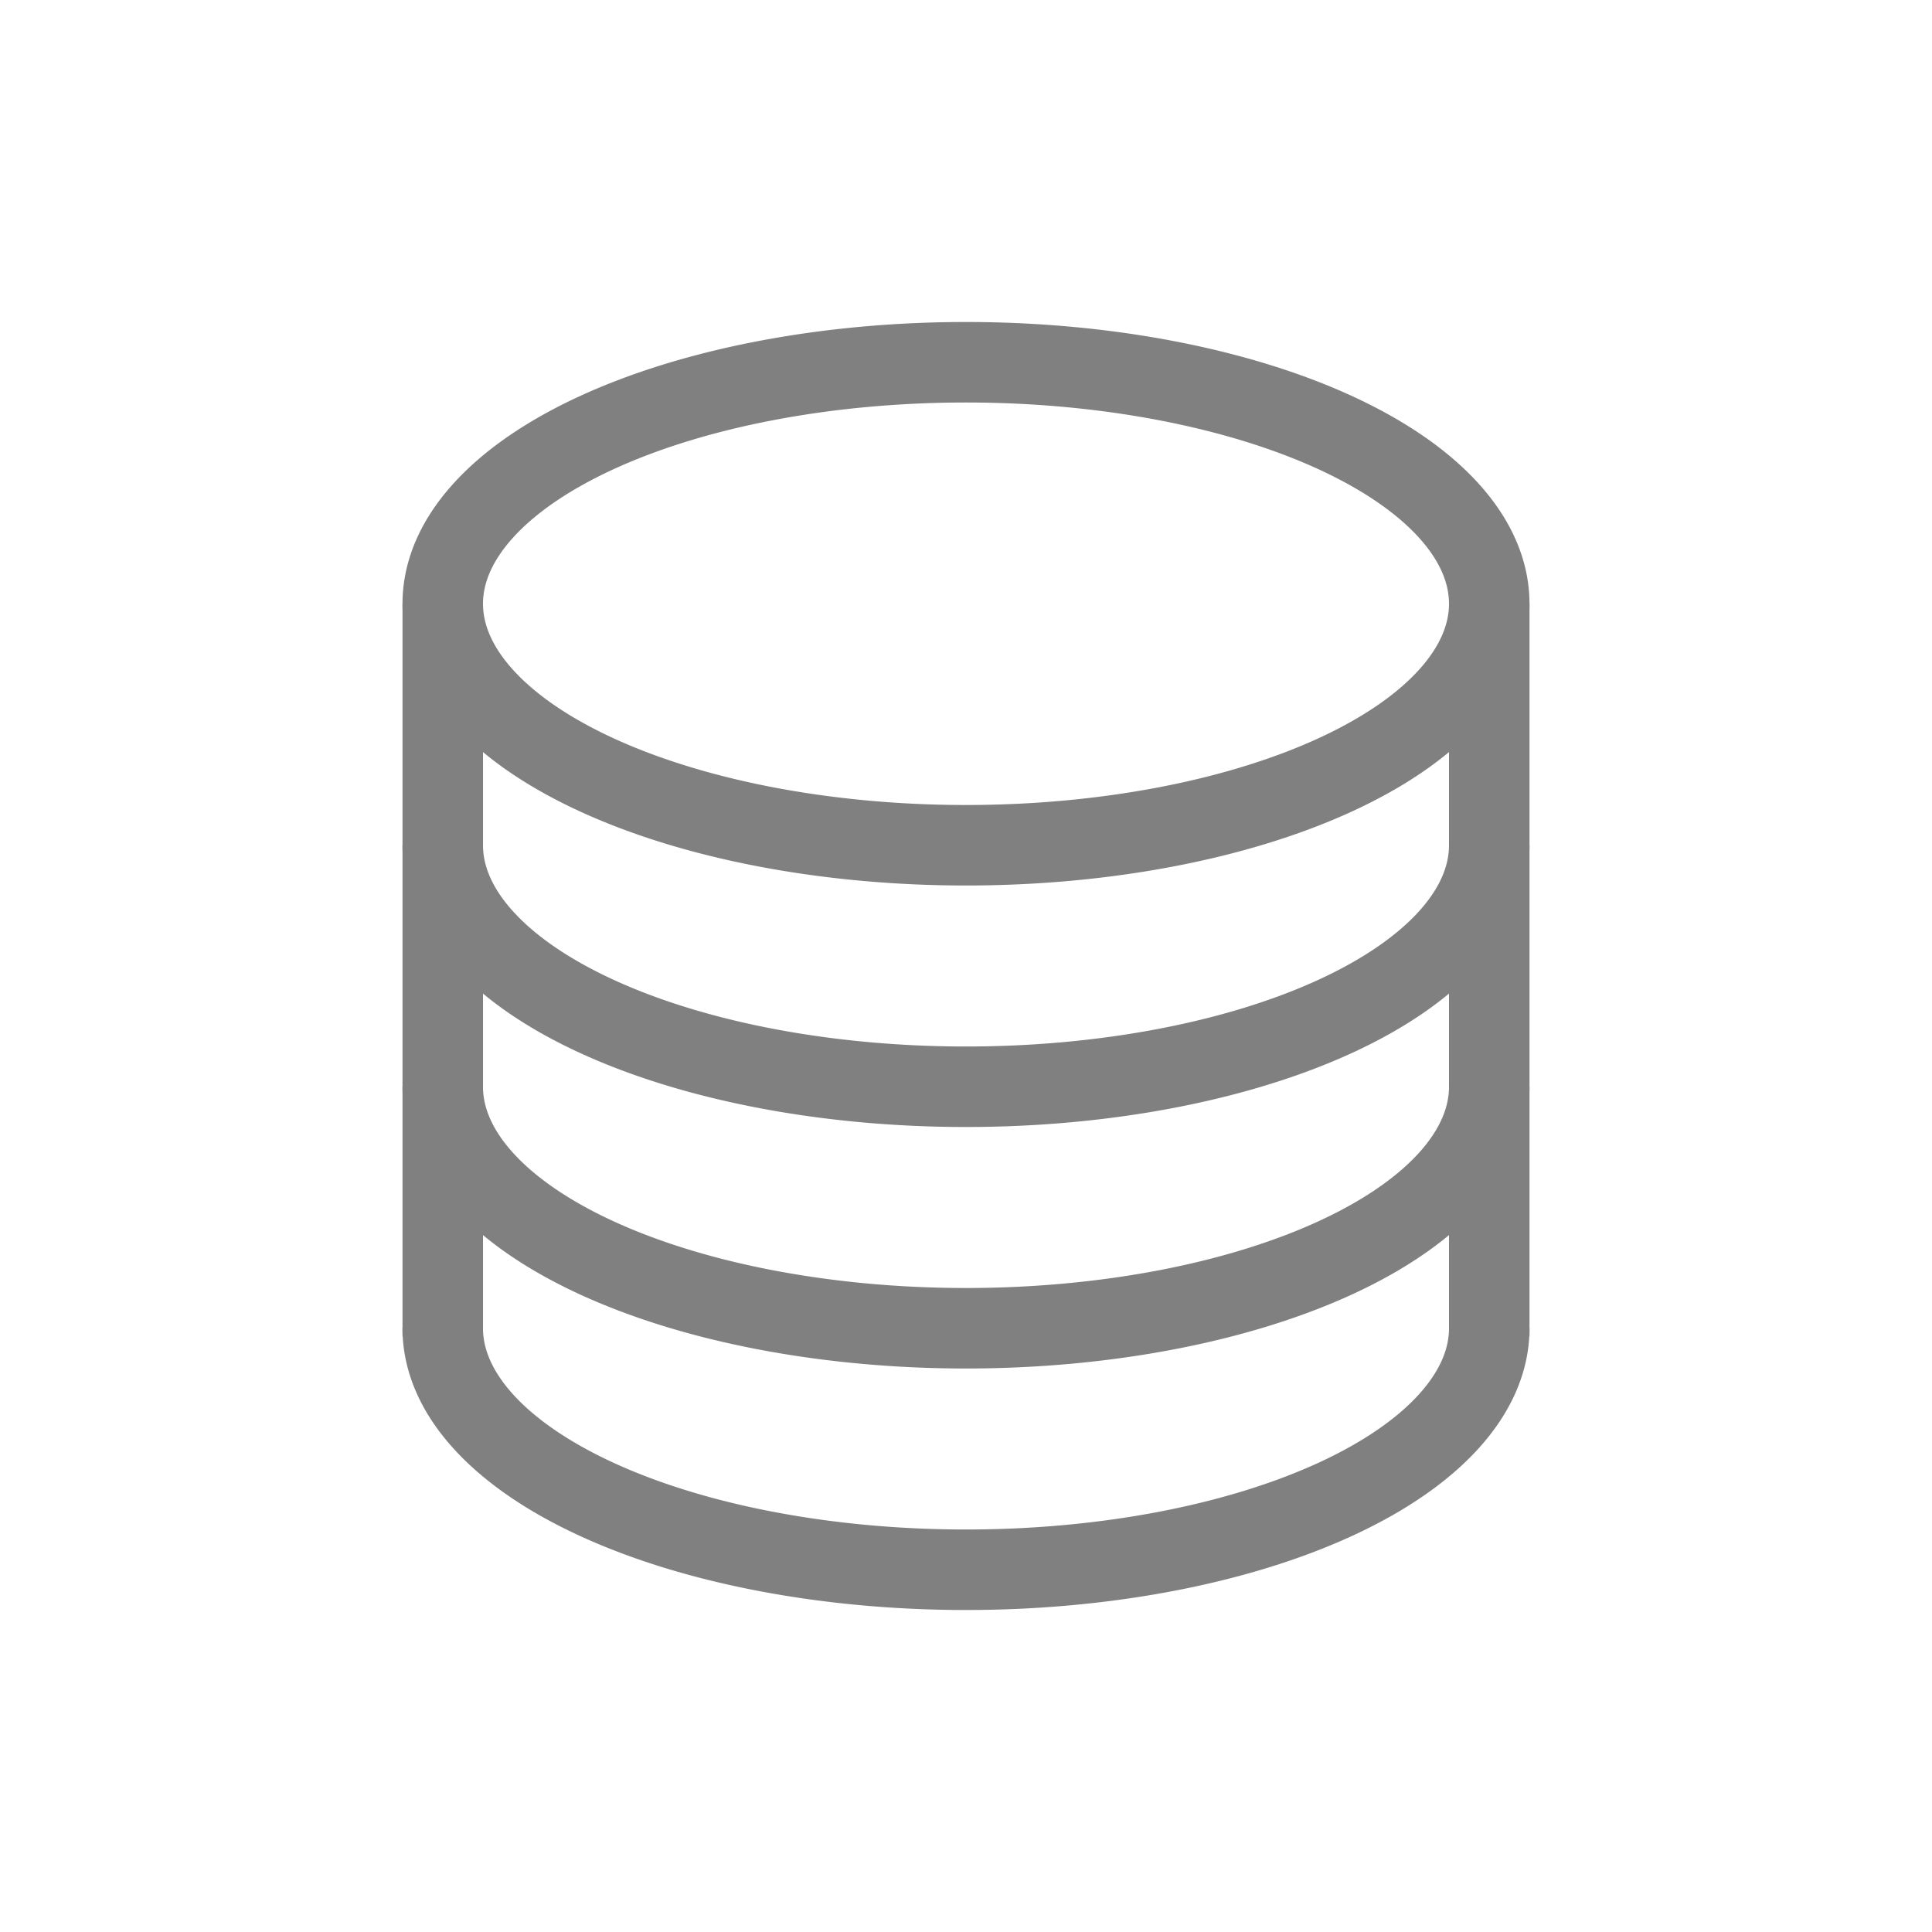 <?xml version="1.0" encoding="UTF-8"?>
<svg width="16" height="16" version="1.1" viewBox="0 0 24 24" xmlns="http://www.w3.org/2000/svg">
 <g fill="none" stroke="#808080">
  <path d="m18.5 7.5a6.5 3 0 0 1-6.5 3 6.5 3 0 0 1-6.5-3 6.5 3 0 0 1 6.5-3 6.5 3 0 0 1 6.5 3z"/>
  <path d="m5.5 7.5v9.1"/>
  <path d="m18.5 7.5v9.1"/>
  <path d="m5.5 16.5a6.5 3 0 0 0 6.5 3 6.5 3 0 0 0 6.5-3"/>
  <path d="m5.5 13.5a6.5 3 0 0 0 6.5 3 6.5 3 0 0 0 6.5-3"/>
  <path d="m5.5 10.5a6.5 3 0 0 0 6.5 3 6.5 3 0 0 0 6.5-3"/>
 </g>
</svg>
